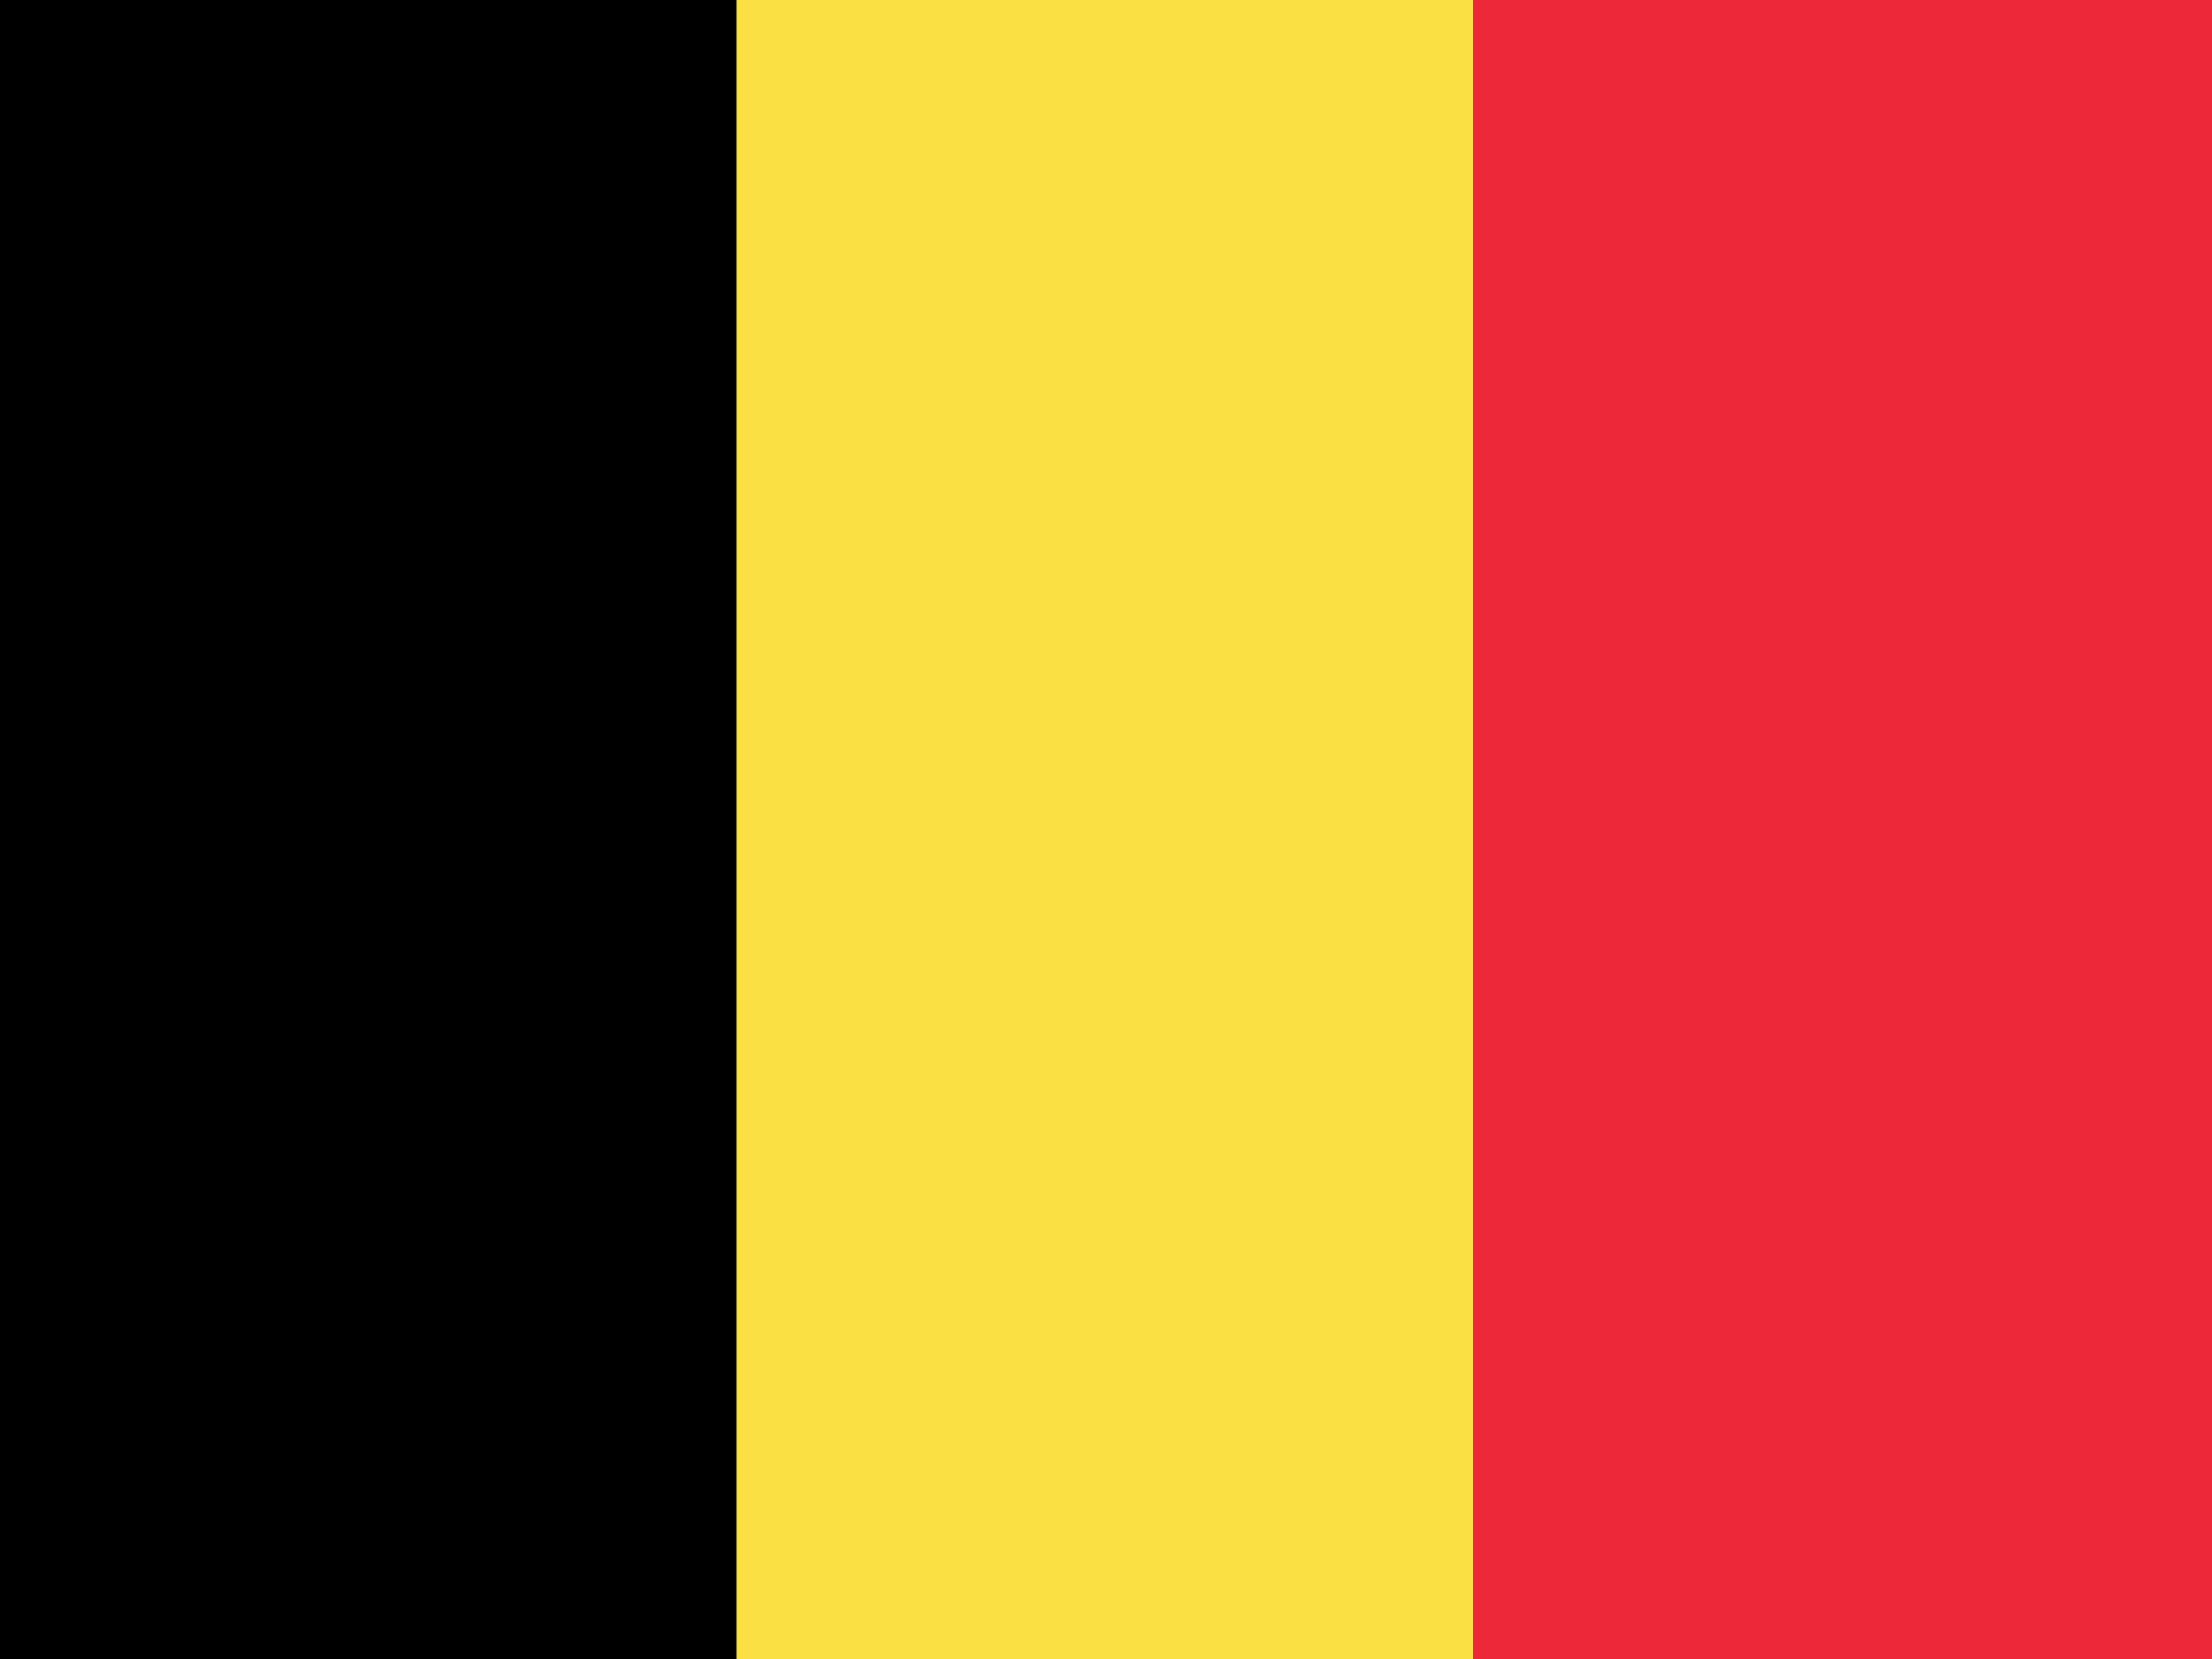 <?xml version="1.0" encoding="UTF-8"?>
<svg width="20px" height="15px" viewBox="0 0 20 15" version="1.1" xmlns="http://www.w3.org/2000/svg" xmlns:xlink="http://www.w3.org/1999/xlink">
    <!-- Generator: Sketch 49.3 (51167) - http://www.bohemiancoding.com/sketch -->
    <title>Belgian_flag</title>
    <desc>Created with Sketch.</desc>
    <defs></defs>
    <g id="Belgian_flag" stroke="none" stroke-width="1" fill="none" fill-rule="evenodd">
        <rect id="Rectangle-path" fill="#000000" fill-rule="nonzero" x="0" y="0" width="7" height="15"></rect>
        <rect id="Rectangle-path" fill="#ED2939" fill-rule="nonzero" x="13" y="0" width="7" height="15"></rect>
        <rect id="Rectangle-path" fill="#FAE042" fill-rule="nonzero" x="6.66" y="0" width="6.66" height="15"></rect>
    </g>
</svg>